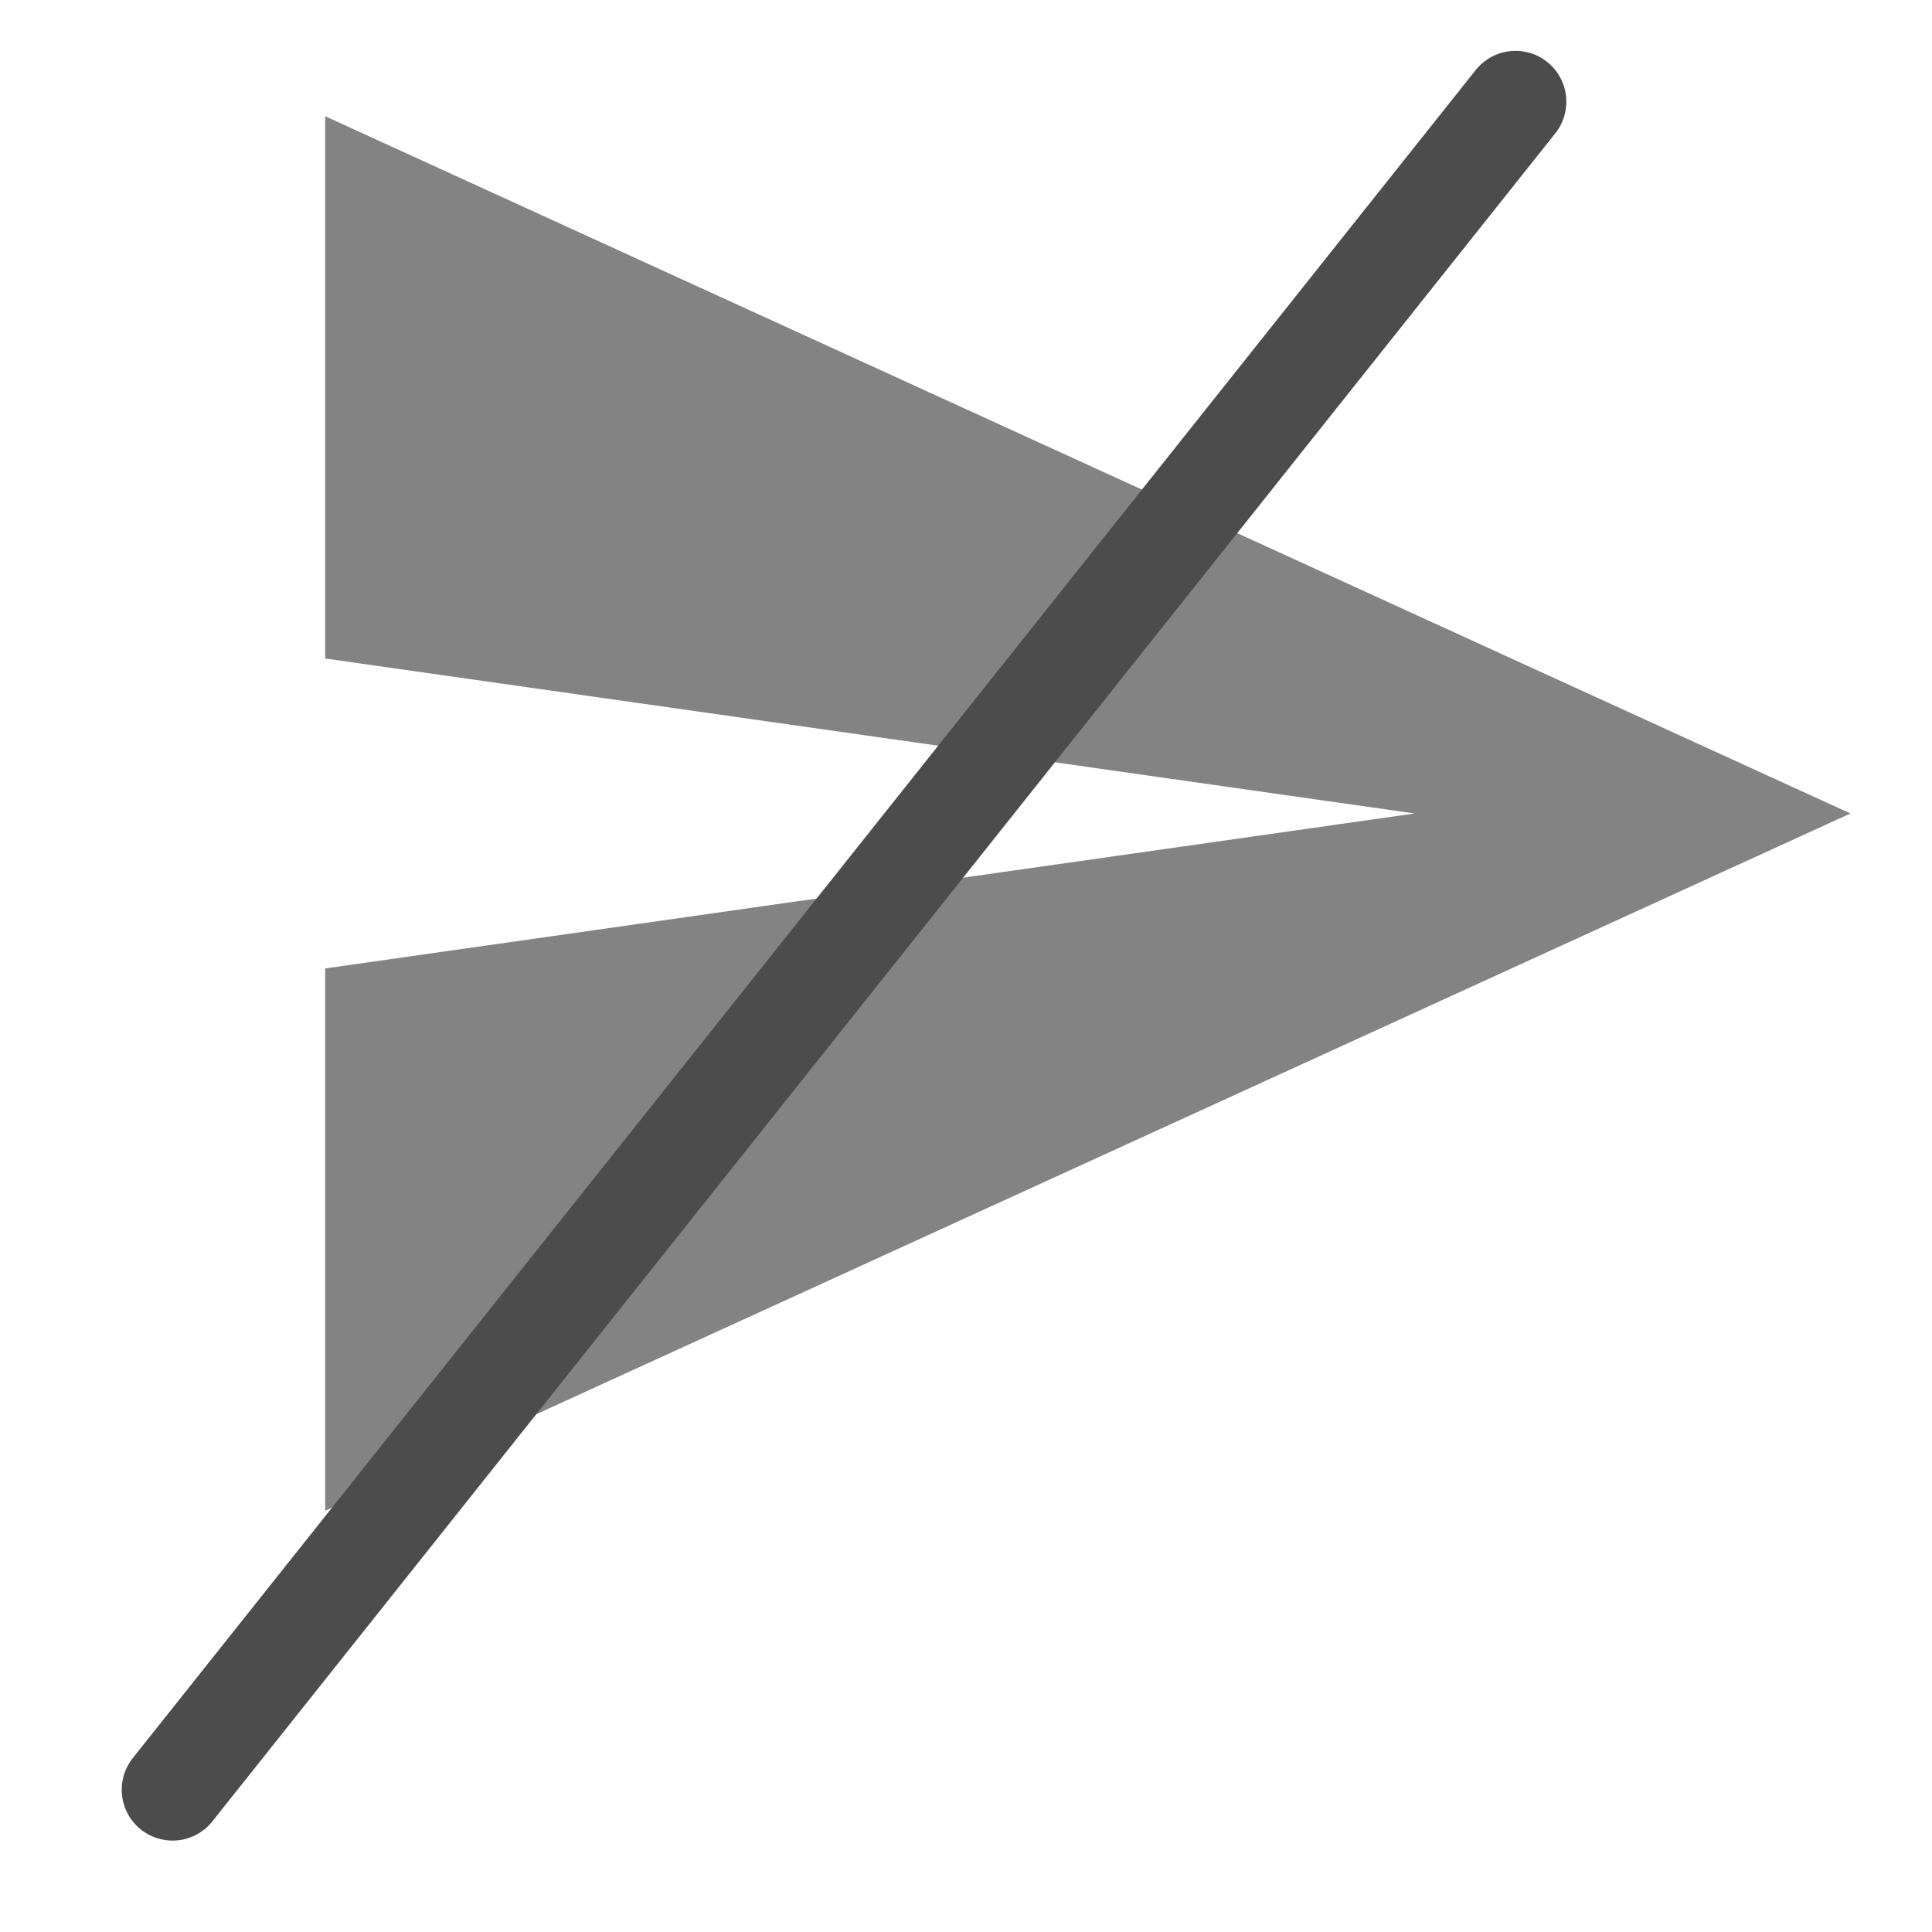 <svg width="19" height="19" viewBox="0 0 19 19" fill="none" xmlns="http://www.w3.org/2000/svg">
<path d="M3.198 14.857L18.198 8L3.198 1.143V6.476L13.912 8L3.198 9.524V14.857Z" fill="#838383"/>
<path d="M14.904 1L1.697 17.601" stroke="#4C4C4C" stroke-linecap="round" stroke-linejoin="round"/>
</svg>
